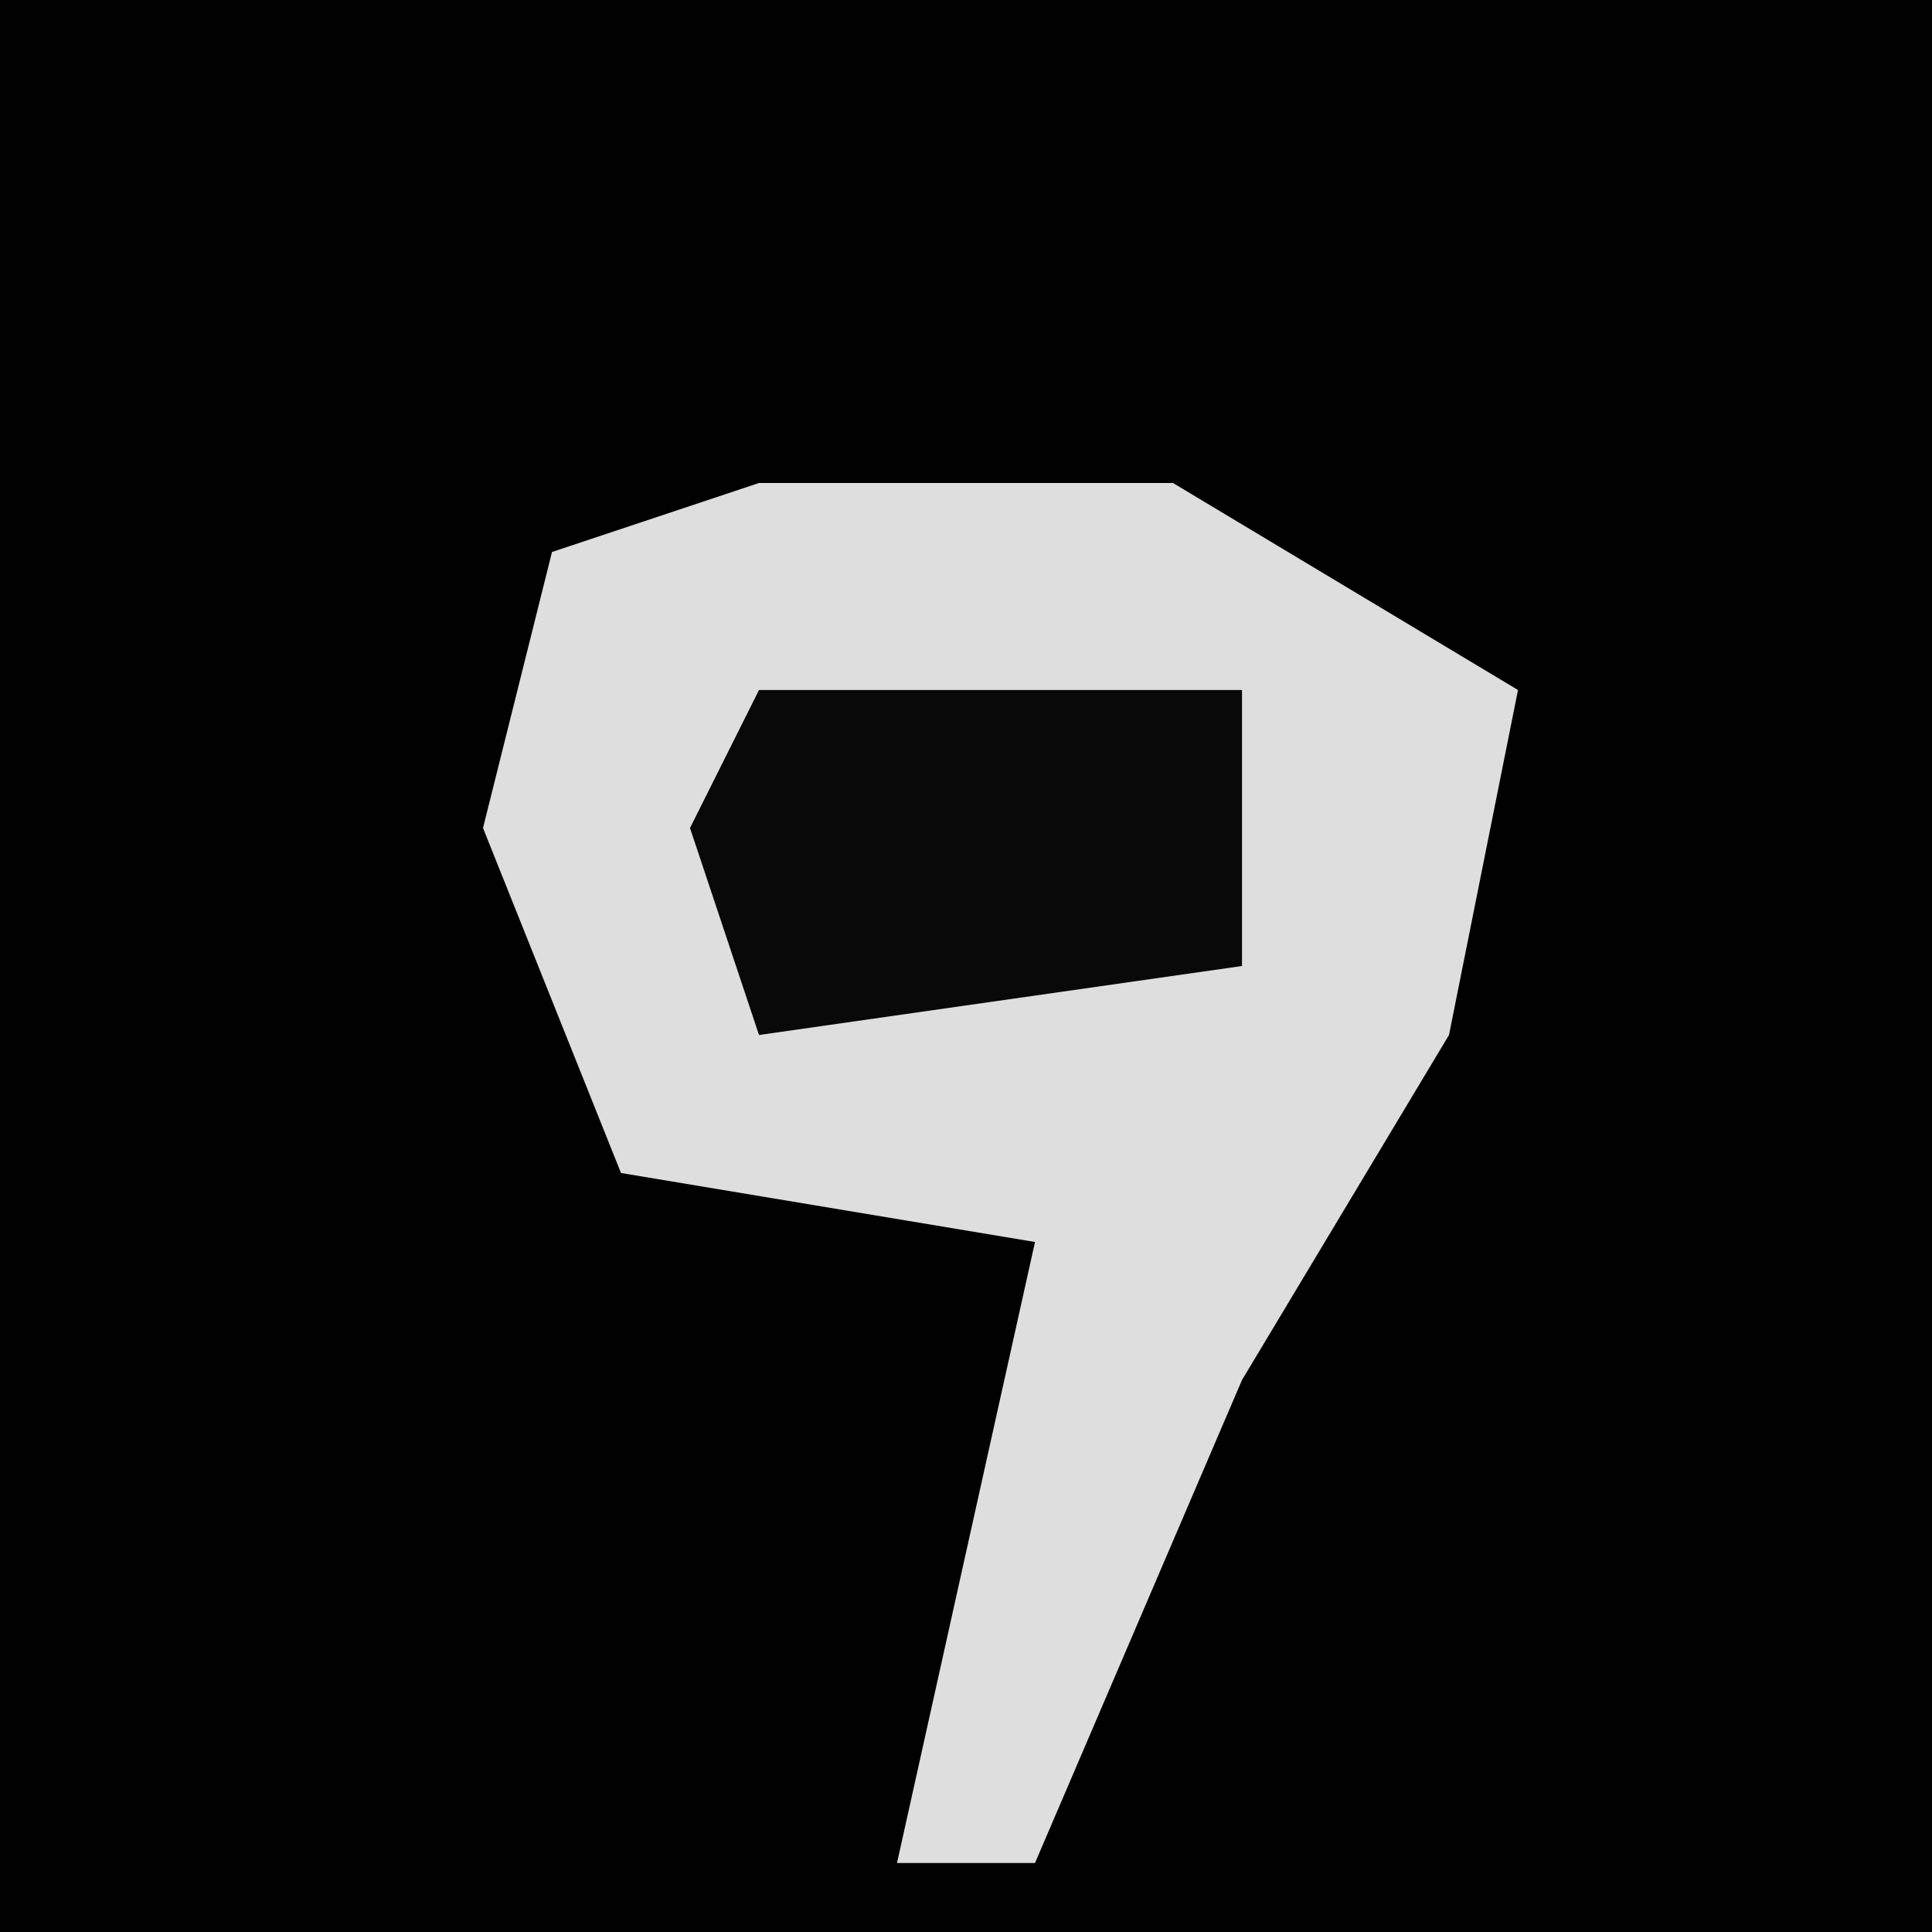 <?xml version="1.0" encoding="UTF-8"?>
<svg version="1.1" xmlns="http://www.w3.org/2000/svg" width="28" height="28">
<path d="M0,0 L28,0 L28,28 L0,28 Z " fill="#010101" transform="translate(0,0)"/>
<path d="M0,0 L6,0 L11,3 L10,8 L7,13 L4,20 L2,20 L4,11 L-2,10 L-4,5 L-3,1 Z " fill="#DEDEDE" transform="translate(11,7)"/>
<path d="M0,0 L7,0 L7,4 L0,5 L-1,2 Z " fill="#090909" transform="translate(11,10)"/>
</svg>
